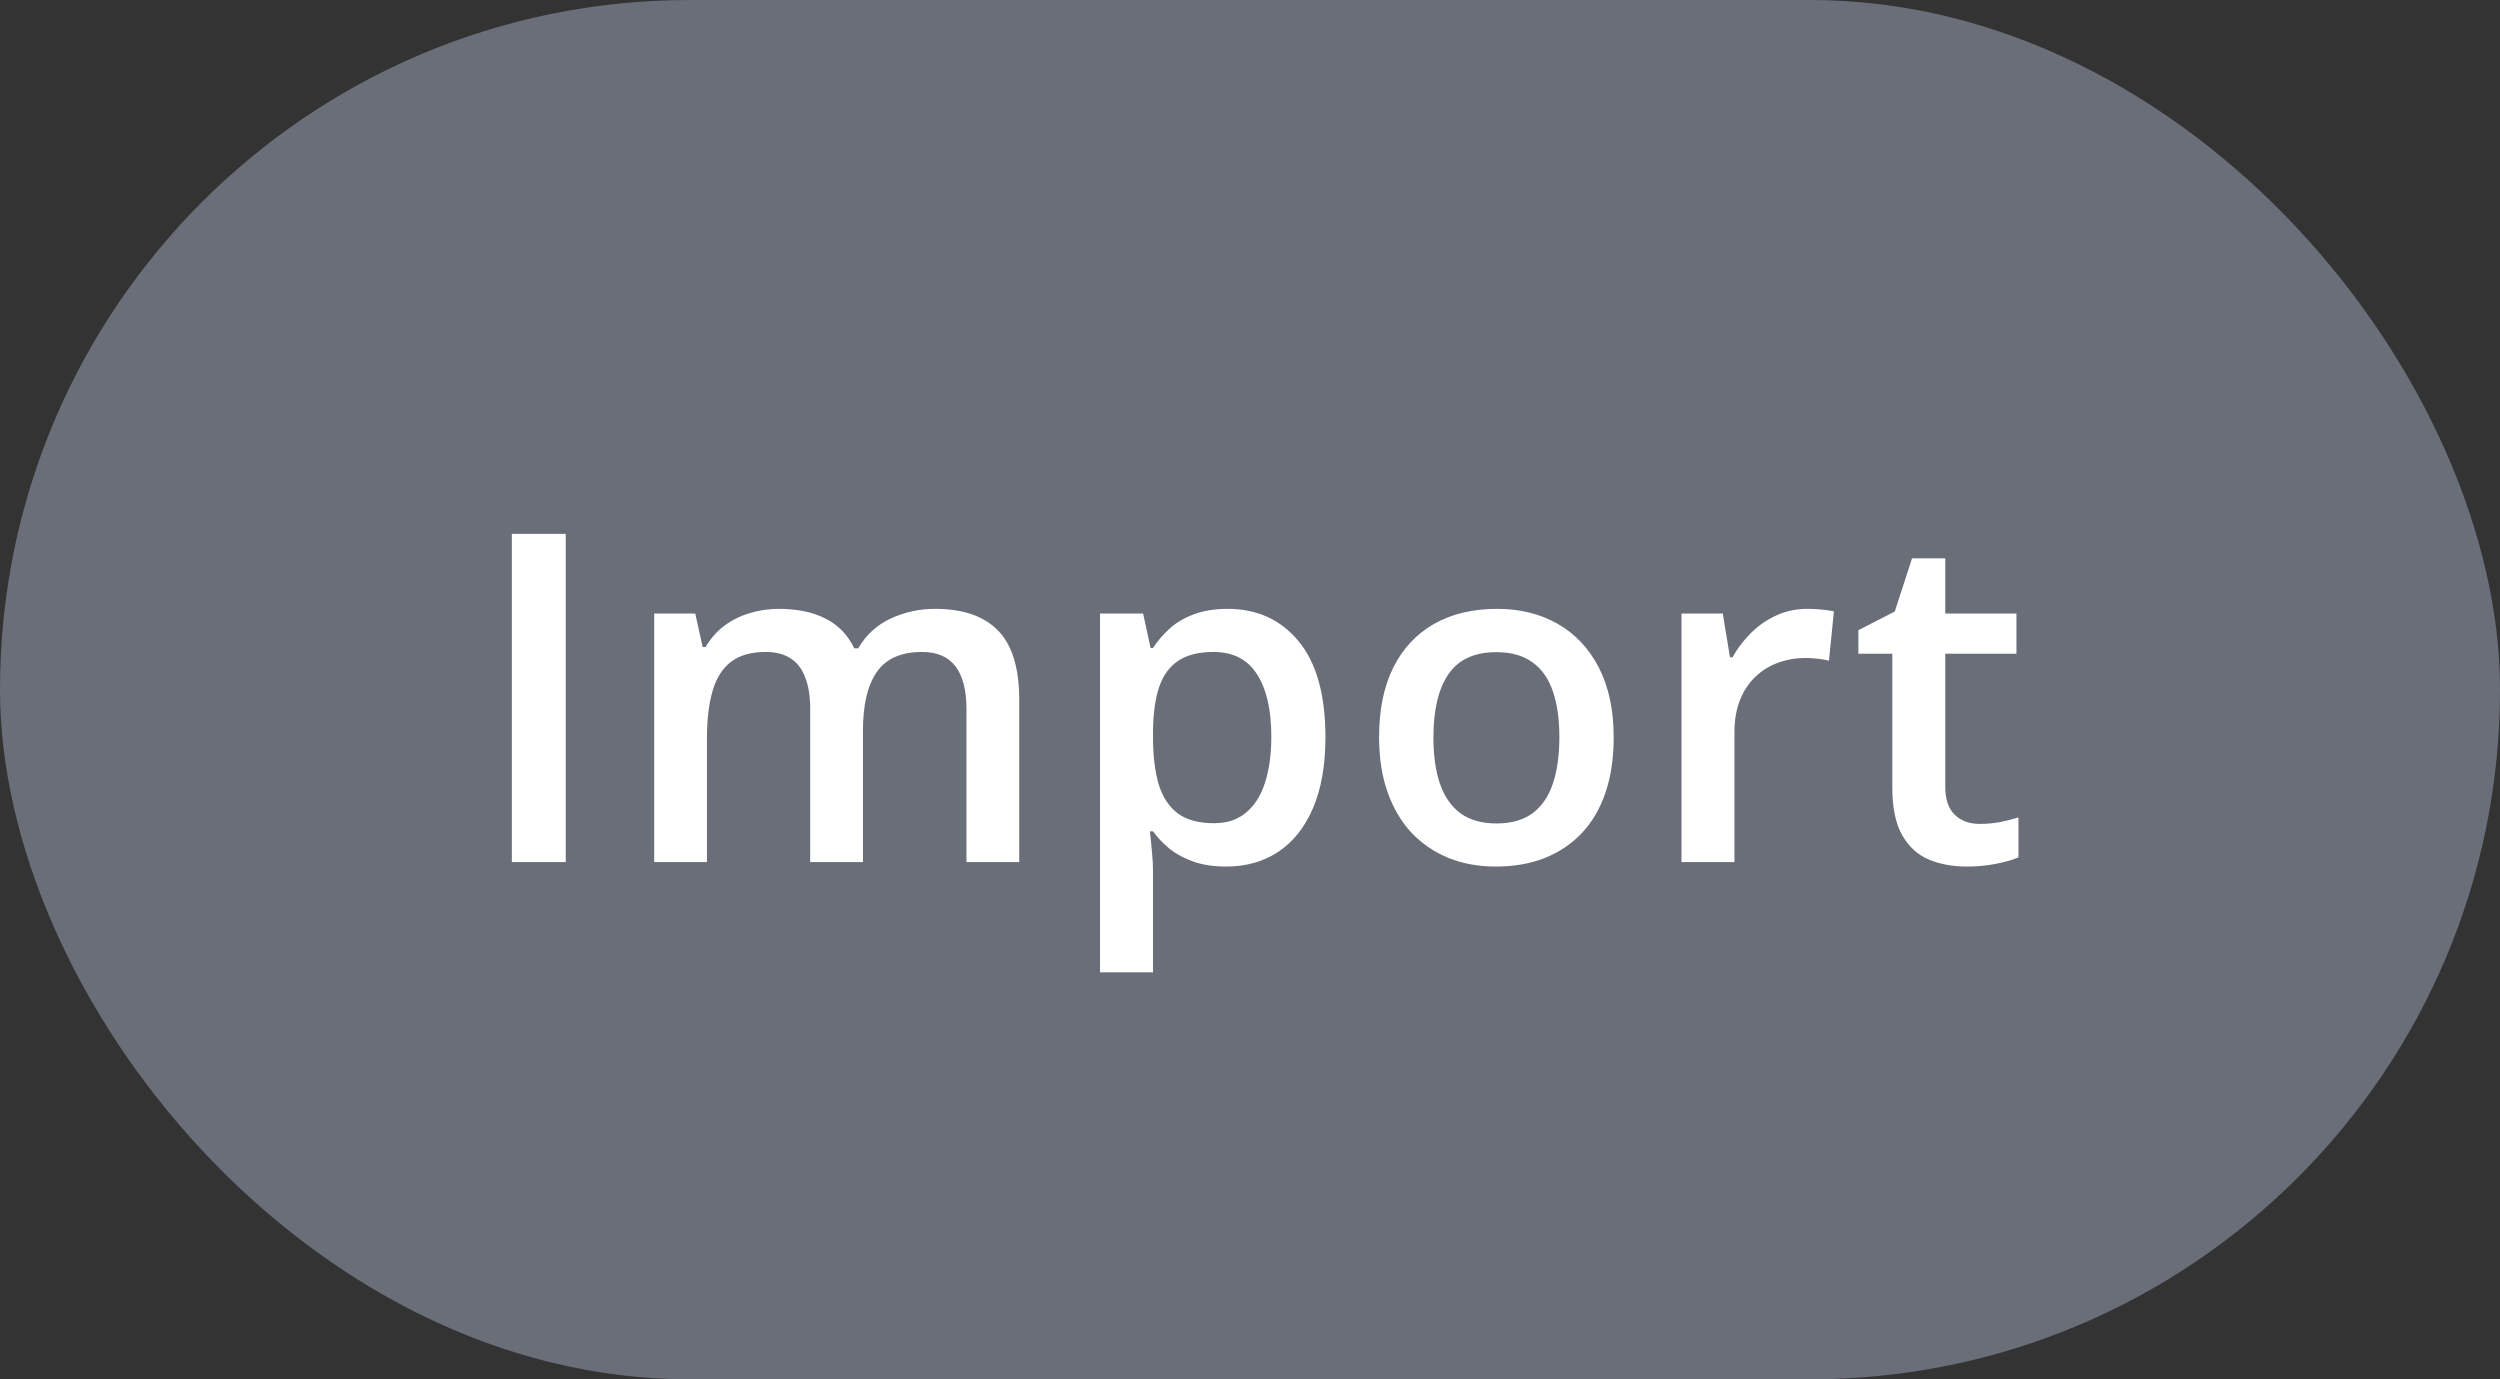 <svg xmlns="http://www.w3.org/2000/svg" width="87" height="48" fill="none" viewBox="0 0 87 48"><rect x="0" y="0" width="87" height="48" fill="#333333" stroke="none"/><rect width="87" height="48" fill="#6A6E79" rx="24"/><g clip-path="url(#clip0_647_123092)"><path fill="#fff" d="M17.812 30V18.578H19.688V30H17.812ZM32.539 21.188C33.508 21.188 34.237 21.438 34.727 21.938C35.221 22.438 35.469 23.24 35.469 24.344V30H33.633V24.672C33.633 24.016 33.505 23.521 33.25 23.188C32.995 22.854 32.607 22.688 32.086 22.688C31.357 22.688 30.831 22.922 30.508 23.391C30.19 23.854 30.031 24.529 30.031 25.414V30H28.195V24.672C28.195 24.234 28.138 23.87 28.023 23.578C27.914 23.281 27.745 23.06 27.516 22.914C27.287 22.763 26.997 22.688 26.648 22.688C26.143 22.688 25.74 22.802 25.438 23.031C25.141 23.26 24.927 23.599 24.797 24.047C24.667 24.49 24.602 25.034 24.602 25.68V30H22.766V21.352H24.195L24.453 22.516H24.555C24.732 22.213 24.951 21.966 25.211 21.773C25.477 21.576 25.771 21.43 26.094 21.336C26.417 21.237 26.753 21.188 27.102 21.188C27.747 21.188 28.292 21.302 28.734 21.531C29.177 21.755 29.508 22.099 29.727 22.562H29.867C30.138 22.094 30.516 21.747 31 21.523C31.484 21.299 31.997 21.188 32.539 21.188ZM42.719 21.188C43.745 21.188 44.568 21.562 45.188 22.312C45.812 23.062 46.125 24.177 46.125 25.656C46.125 26.635 45.979 27.461 45.688 28.133C45.401 28.799 44.997 29.305 44.477 29.648C43.961 29.987 43.359 30.156 42.672 30.156C42.234 30.156 41.854 30.099 41.531 29.984C41.208 29.87 40.932 29.721 40.703 29.539C40.474 29.352 40.281 29.148 40.125 28.93H40.016C40.042 29.138 40.065 29.37 40.086 29.625C40.112 29.875 40.125 30.104 40.125 30.312V33.836H38.281V21.352H39.781L40.039 22.547H40.125C40.286 22.302 40.482 22.076 40.711 21.867C40.945 21.659 41.227 21.495 41.555 21.375C41.888 21.25 42.276 21.188 42.719 21.188ZM42.227 22.688C41.721 22.688 41.315 22.789 41.008 22.992C40.706 23.19 40.484 23.49 40.344 23.891C40.208 24.292 40.135 24.794 40.125 25.398V25.656C40.125 26.297 40.19 26.841 40.32 27.289C40.456 27.732 40.677 28.07 40.984 28.305C41.297 28.534 41.719 28.648 42.25 28.648C42.698 28.648 43.068 28.526 43.359 28.281C43.656 28.037 43.878 27.688 44.023 27.234C44.169 26.781 44.242 26.247 44.242 25.633C44.242 24.701 44.075 23.977 43.742 23.461C43.414 22.945 42.909 22.688 42.227 22.688ZM56.156 25.656C56.156 26.375 56.062 27.013 55.875 27.57C55.688 28.128 55.414 28.599 55.055 28.984C54.695 29.365 54.263 29.656 53.758 29.859C53.253 30.057 52.682 30.156 52.047 30.156C51.453 30.156 50.909 30.057 50.414 29.859C49.919 29.656 49.49 29.365 49.125 28.984C48.766 28.599 48.487 28.128 48.289 27.57C48.091 27.013 47.992 26.375 47.992 25.656C47.992 24.703 48.156 23.896 48.484 23.234C48.818 22.568 49.292 22.06 49.906 21.711C50.521 21.362 51.253 21.188 52.102 21.188C52.898 21.188 53.602 21.362 54.211 21.711C54.82 22.06 55.297 22.568 55.641 23.234C55.984 23.901 56.156 24.708 56.156 25.656ZM49.883 25.656C49.883 26.287 49.958 26.826 50.109 27.273C50.266 27.721 50.505 28.065 50.828 28.305C51.151 28.539 51.568 28.656 52.078 28.656C52.589 28.656 53.005 28.539 53.328 28.305C53.651 28.065 53.888 27.721 54.039 27.273C54.19 26.826 54.266 26.287 54.266 25.656C54.266 25.026 54.19 24.492 54.039 24.055C53.888 23.612 53.651 23.276 53.328 23.047C53.005 22.812 52.586 22.695 52.07 22.695C51.31 22.695 50.755 22.951 50.406 23.461C50.057 23.971 49.883 24.703 49.883 25.656ZM62.898 21.188C63.044 21.188 63.203 21.195 63.375 21.211C63.547 21.227 63.695 21.247 63.82 21.273L63.648 22.992C63.539 22.961 63.404 22.938 63.242 22.922C63.086 22.906 62.945 22.898 62.82 22.898C62.492 22.898 62.18 22.953 61.883 23.062C61.586 23.167 61.323 23.328 61.094 23.547C60.865 23.76 60.685 24.029 60.555 24.352C60.425 24.674 60.359 25.049 60.359 25.477V30H58.516V21.352H59.953L60.203 22.875H60.289C60.461 22.568 60.675 22.287 60.93 22.031C61.185 21.776 61.477 21.573 61.805 21.422C62.138 21.266 62.503 21.188 62.898 21.188ZM68.891 28.672C69.13 28.672 69.367 28.651 69.602 28.609C69.836 28.562 70.049 28.508 70.242 28.445V29.836C70.039 29.924 69.776 30 69.453 30.062C69.13 30.125 68.794 30.156 68.445 30.156C67.956 30.156 67.516 30.076 67.125 29.914C66.734 29.747 66.424 29.463 66.195 29.062C65.966 28.662 65.852 28.107 65.852 27.398V22.75H64.672V21.93L65.938 21.281L66.539 19.43H67.695V21.352H70.172V22.75H67.695V27.375C67.695 27.812 67.805 28.138 68.023 28.352C68.242 28.565 68.531 28.672 68.891 28.672Z"/></g><defs><clipPath id="clip0_647_123092"><rect width="55" height="24" fill="#fff" transform="translate(16 12)"/></clipPath></defs></svg>